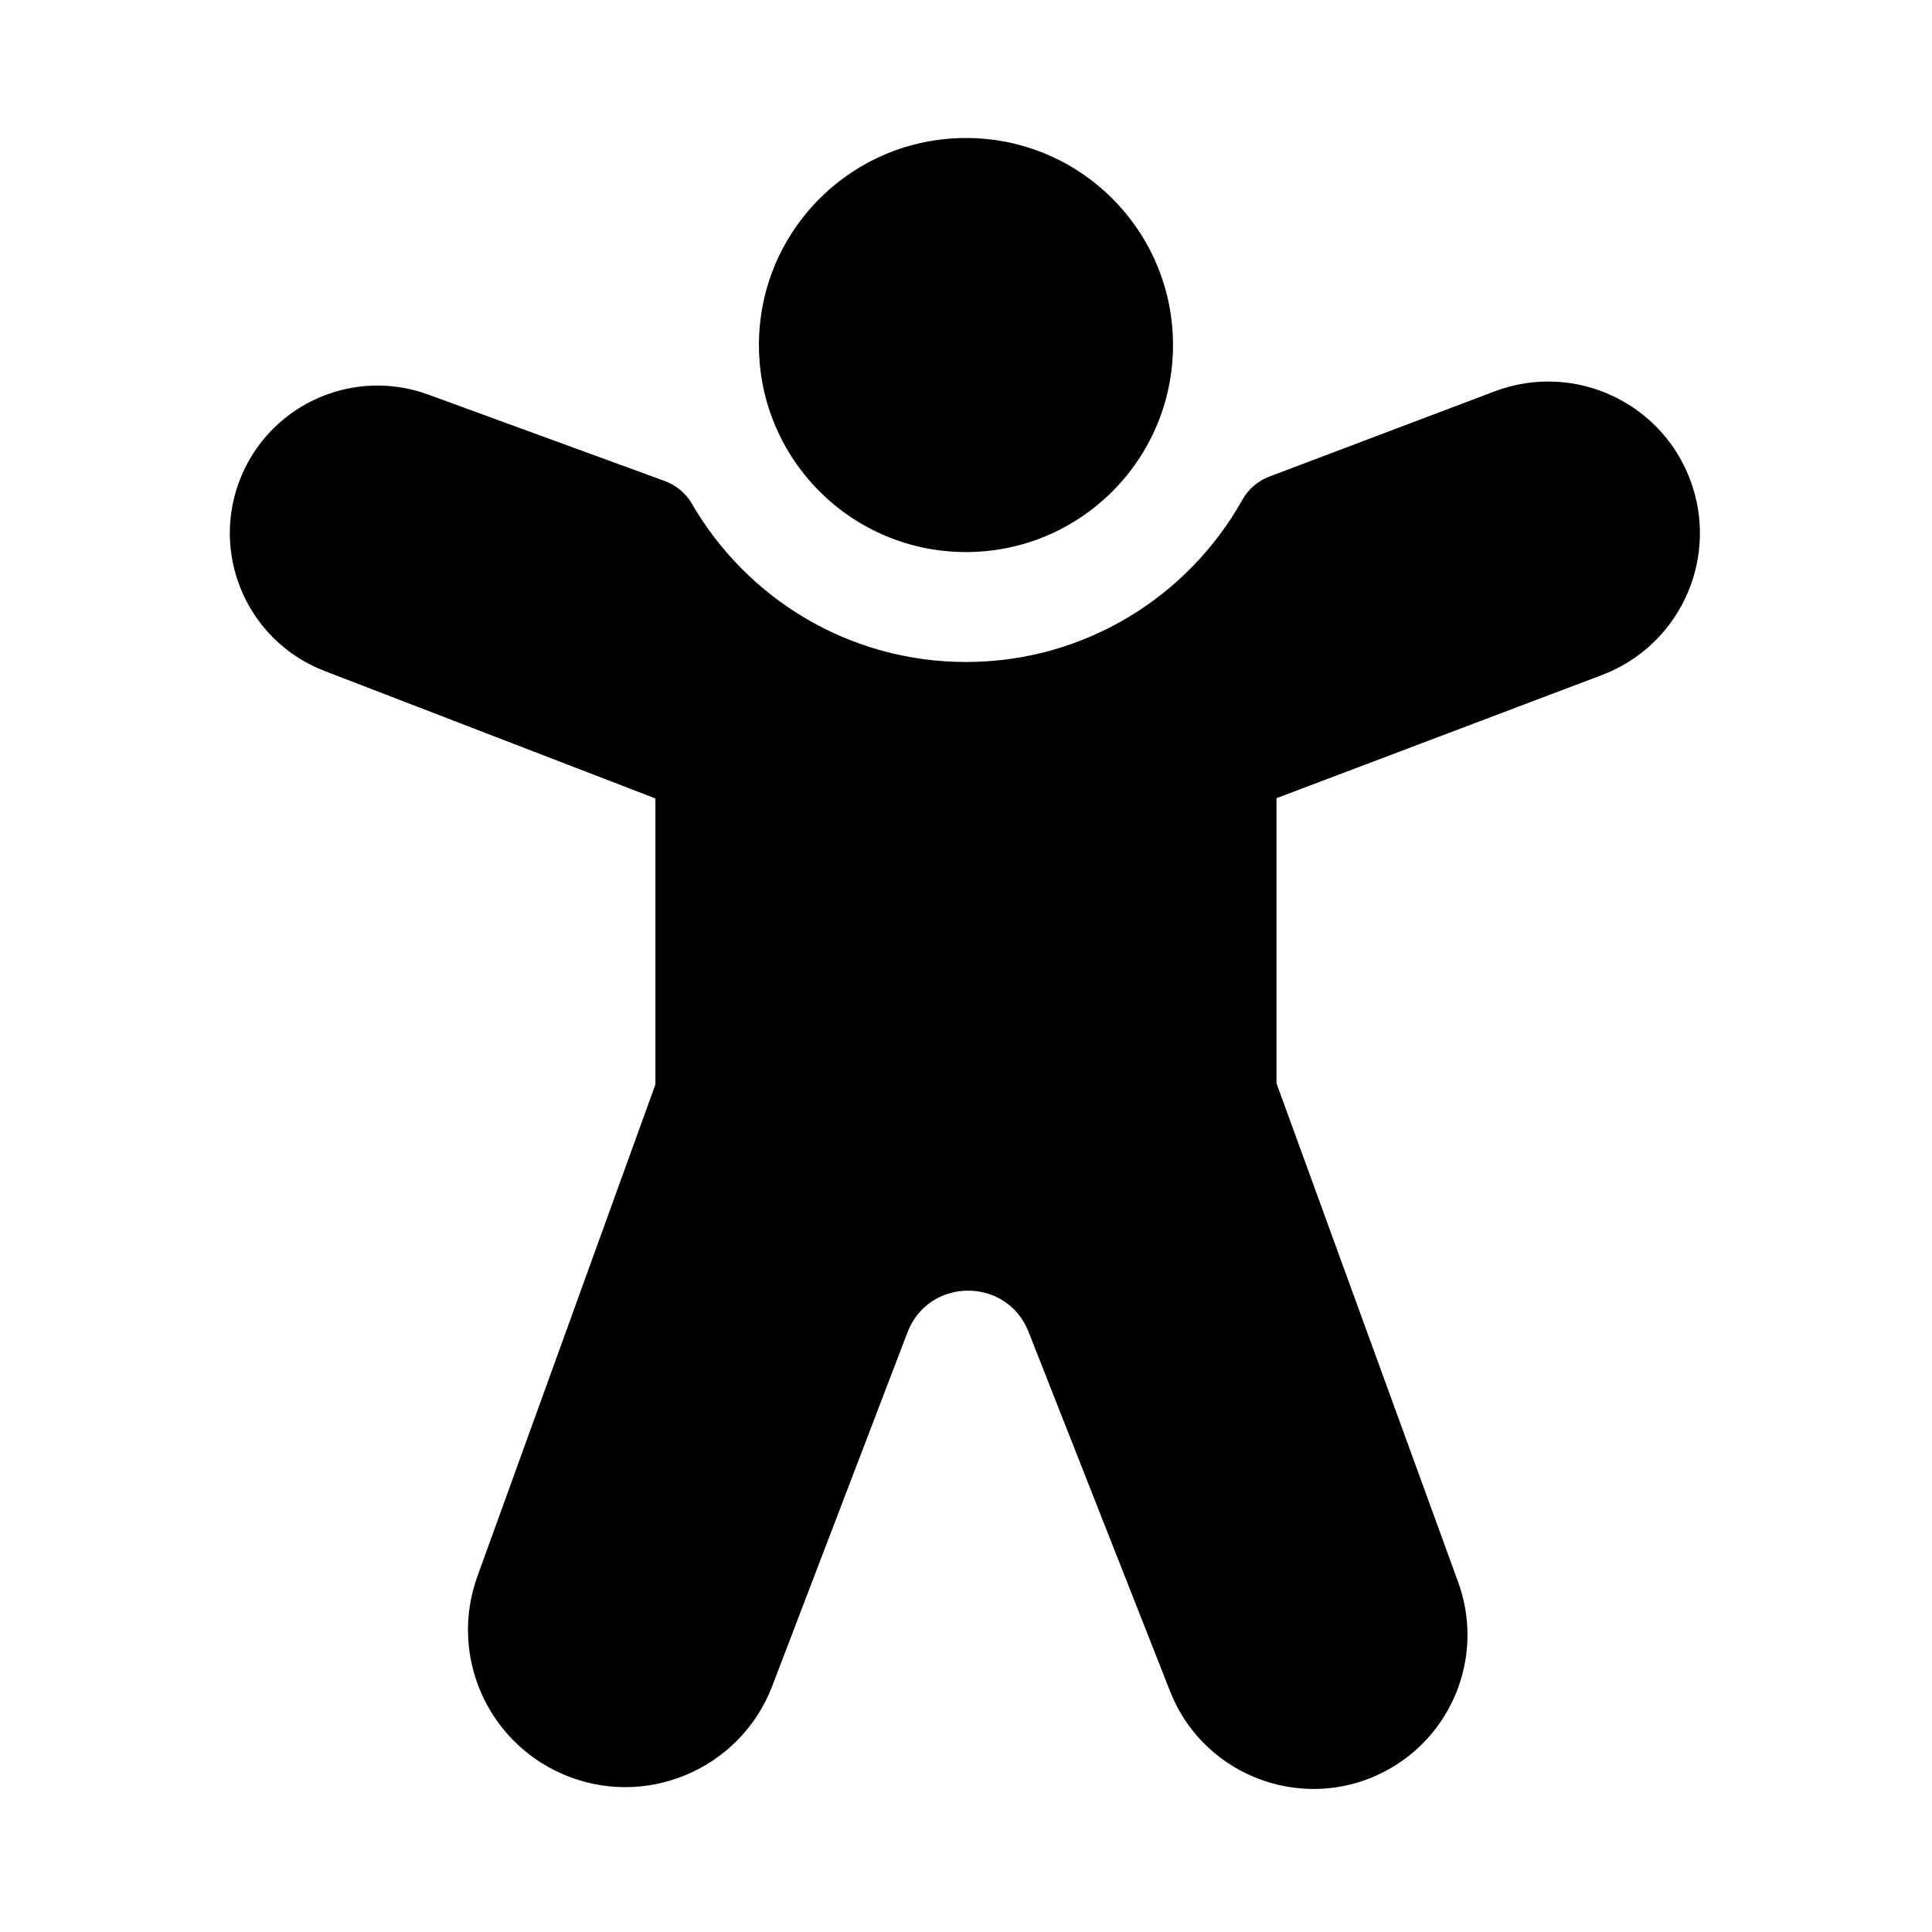 <svg viewBox="0 0 28 28" fill="none" xmlns="http://www.w3.org/2000/svg"><path d="M14 2C12.343 2 10.999 3.343 10.999 5C10.999 6.658 12.343 8.001 14 8.001C15.657 8.001 17 6.658 17 5C17 3.343 15.657 2 14 2ZM24.534 7.065C24.153 5.862 22.841 5.226 21.661 5.672L18.394 6.908C18.229 6.971 18.091 7.09 18.005 7.244C17.219 8.647 15.72 9.594 14 9.594C12.304 9.594 10.822 8.673 10.028 7.301C9.94 7.149 9.801 7.033 9.636 6.972L6.205 5.718C5.138 5.328 3.952 5.84 3.504 6.885C3.027 7.999 3.57 9.287 4.701 9.723L9.499 11.572V15.716L6.919 22.845C6.51 23.973 7.046 25.224 8.144 25.707C9.336 26.232 10.726 25.652 11.192 24.435L13.152 19.31C13.459 18.508 14.591 18.502 14.906 19.301L16.958 24.512C17.459 25.784 18.976 26.311 20.158 25.624C21.092 25.08 21.503 23.945 21.133 22.93L18.5 15.7V11.568L23.217 9.783C24.307 9.37 24.886 8.177 24.534 7.065Z" fill="currentColor"/></svg>